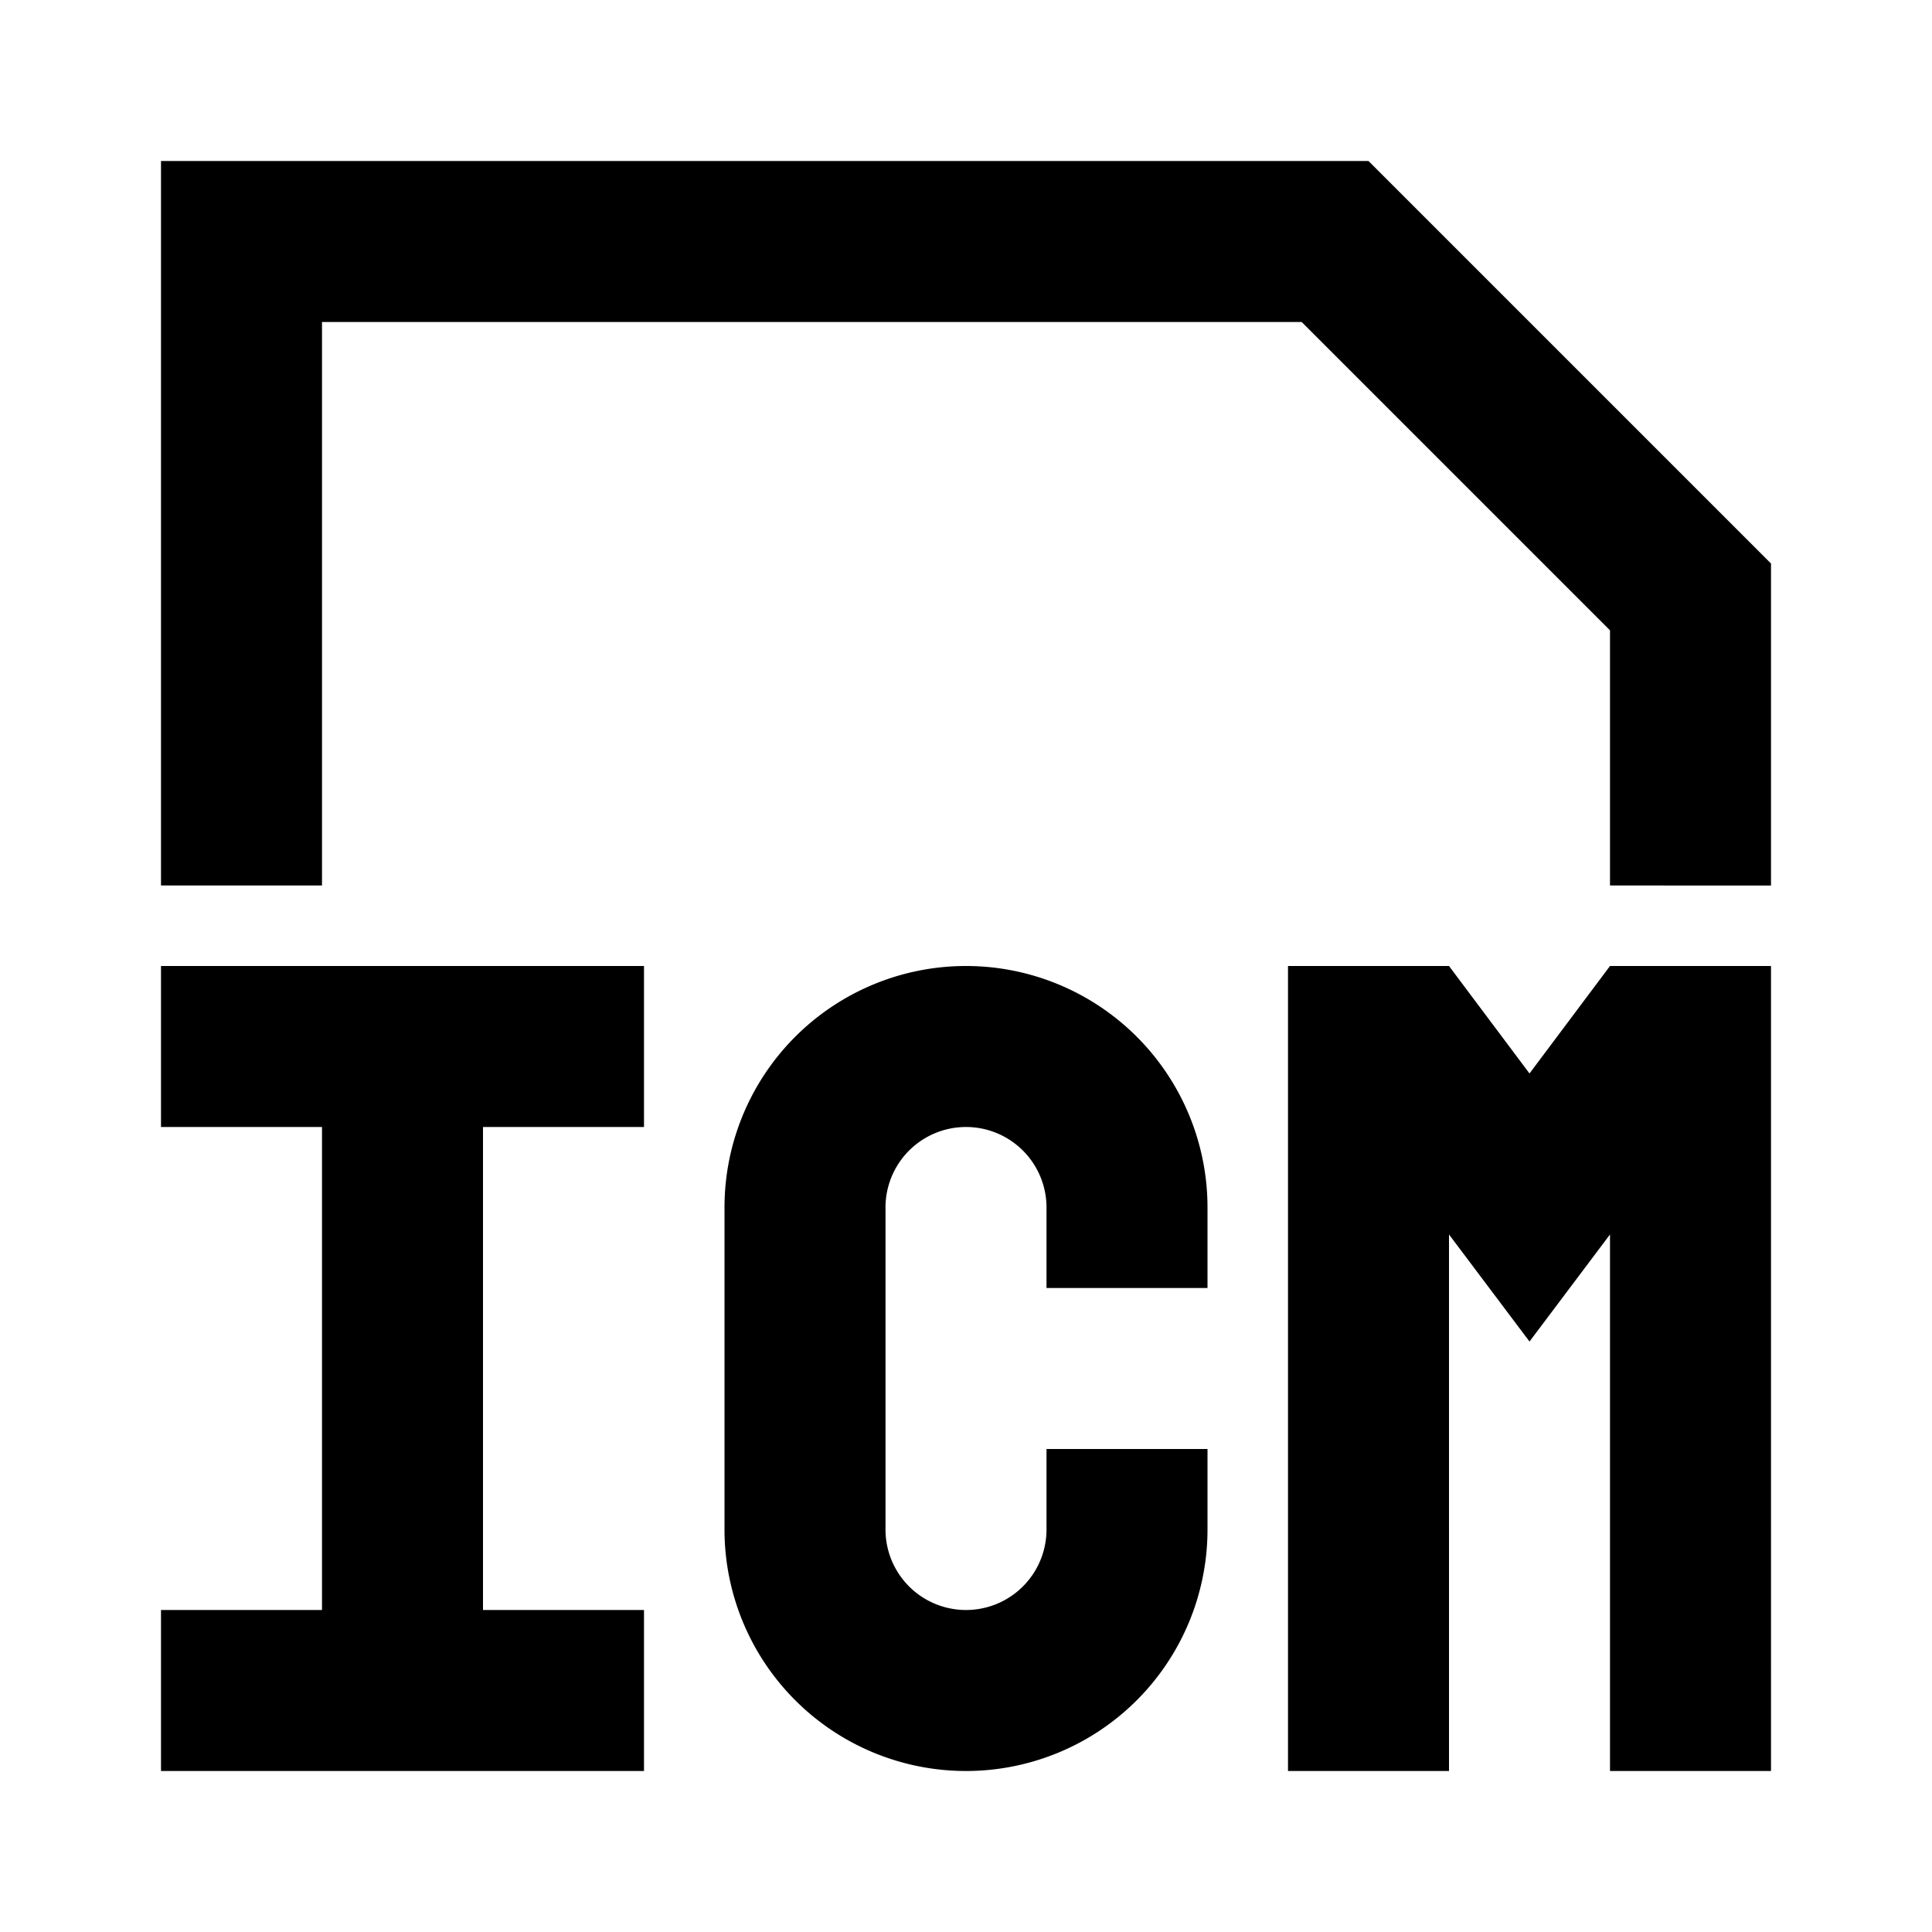 <svg xmlns="http://www.w3.org/2000/svg" viewBox="0 0 48 48"><rect width="48" height="48" style="fill:none"/><path d="M30,36v2a6,6,0,0,1-12,0V30a6,6,0,0,1,12,0v2H26V30a2,2,0,0,0-4,0v8a2,2,0,0,0,4,0V36ZM16,28V24H4v4H8V40H4v4H16V40H12V28Zm28-4V44H40V30.67l-2,2.66-2-2.66V44H32V24h4l2,2.67L40,24ZM34,4,44,14v8H40V15.66L32.34,8H8V22H4V4Z"/></svg>